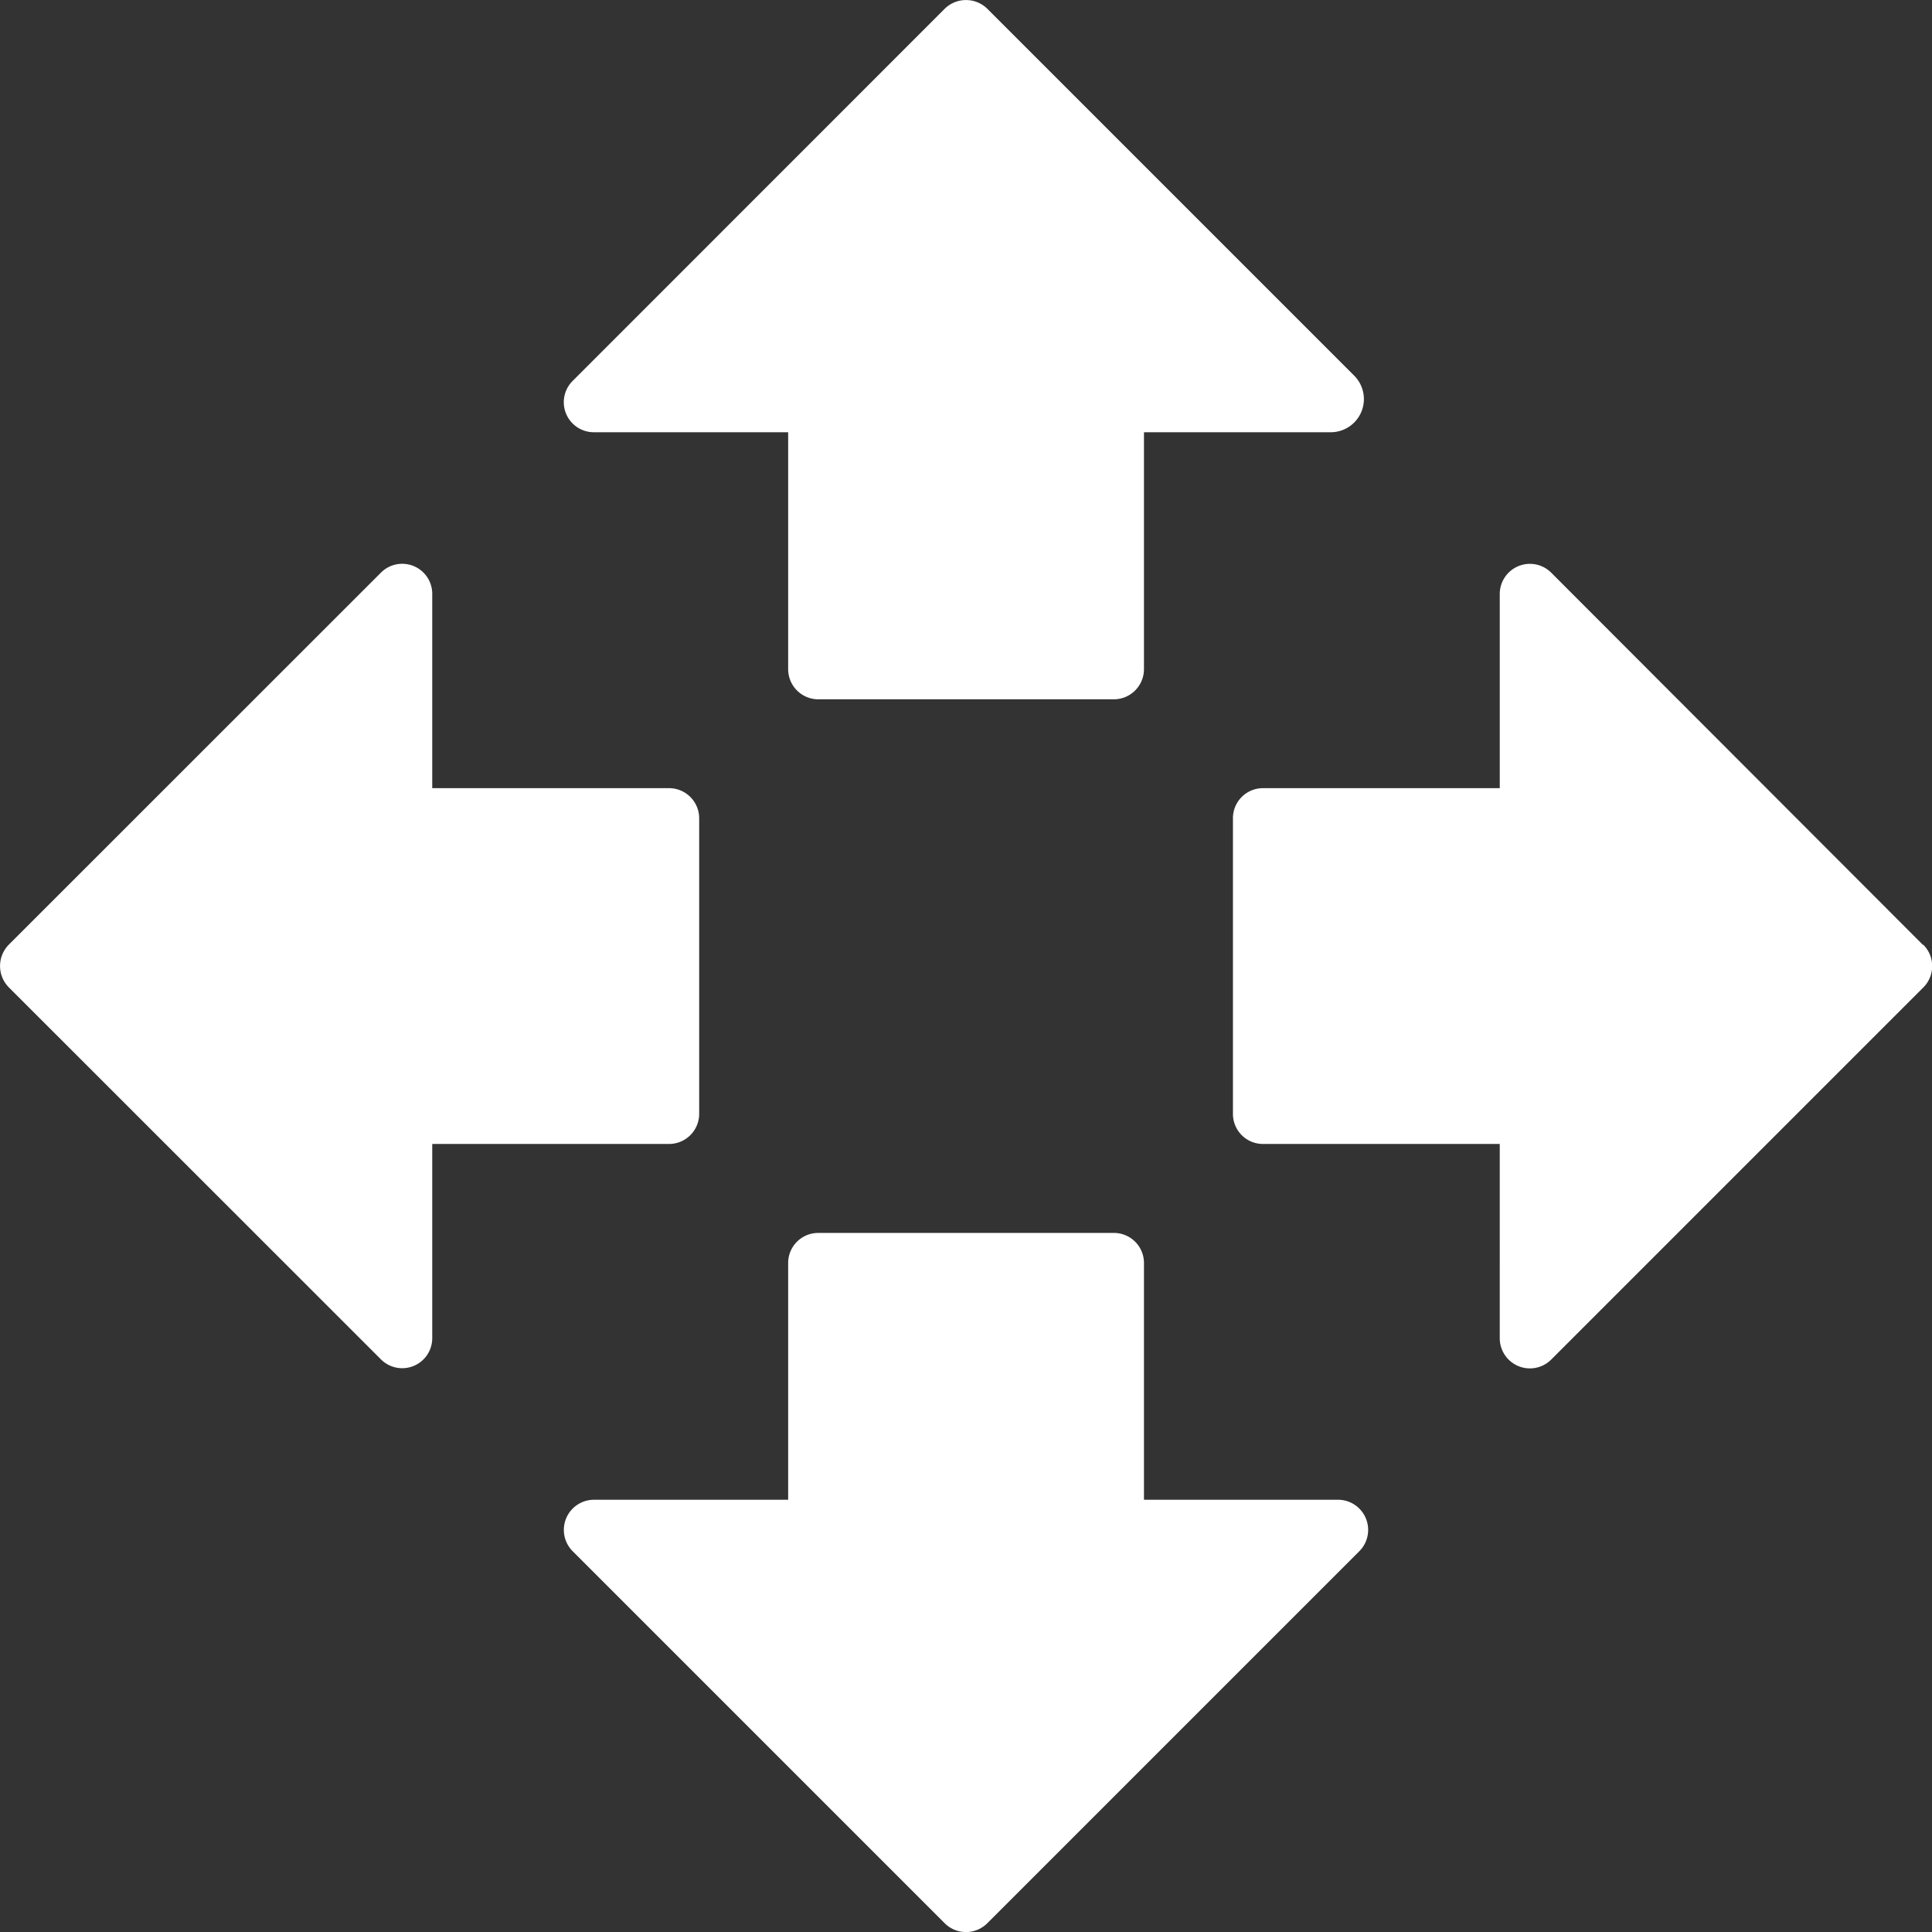 <svg xmlns="http://www.w3.org/2000/svg" width="160.24" height="160.24" viewBox="0 0 160.24 160.24">
  <rect x="0" y="0" width="160.24" height="160.24" fill="#333333" stroke="none"/>
  <defs>
    <style>
      .a {
        fill: #fff;
      }
    </style>
  </defs>
  <title>Asset 1</title>
  <path class="a" d="M67.87,58H92.38a2.5,2.5,0,0,0,2.5-2.5V35.85h15.49a2.75,2.75,0,0,0,1.95-4.69L81.89.73a2.52,2.52,0,0,0-3.54,0L47.5,31.59a2.49,2.49,0,0,0,1.77,4.26h16.1V55.49A2.5,2.5,0,0,0,67.87,58ZM55.49,65.37H35.85V49.27a2.49,2.49,0,0,0-4.26-1.77L.73,78.35a2.52,2.52,0,0,0,0,3.54l30.86,30.85A2.49,2.49,0,0,0,35.85,111V94.88H55.49a2.5,2.5,0,0,0,2.5-2.5V67.87A2.5,2.5,0,0,0,55.49,65.37Zm104,13L128.66,47.5a2.5,2.5,0,0,0-4.27,1.77v16.1H104.76a2.49,2.49,0,0,0-2.5,2.5V92.38a2.49,2.49,0,0,0,2.5,2.5h19.63V111a2.5,2.5,0,0,0,4.27,1.76l30.85-30.85A2.5,2.5,0,0,0,159.51,78.35ZM92.38,102.26H67.87a2.49,2.49,0,0,0-2.5,2.5v19.63H49.27a2.5,2.5,0,0,0-1.77,4.27l30.85,30.85a2.5,2.5,0,0,0,3.54,0l30.85-30.85a2.5,2.5,0,0,0-1.76-4.27H94.88V104.76A2.49,2.49,0,0,0,92.38,102.26Z"/>
</svg>
